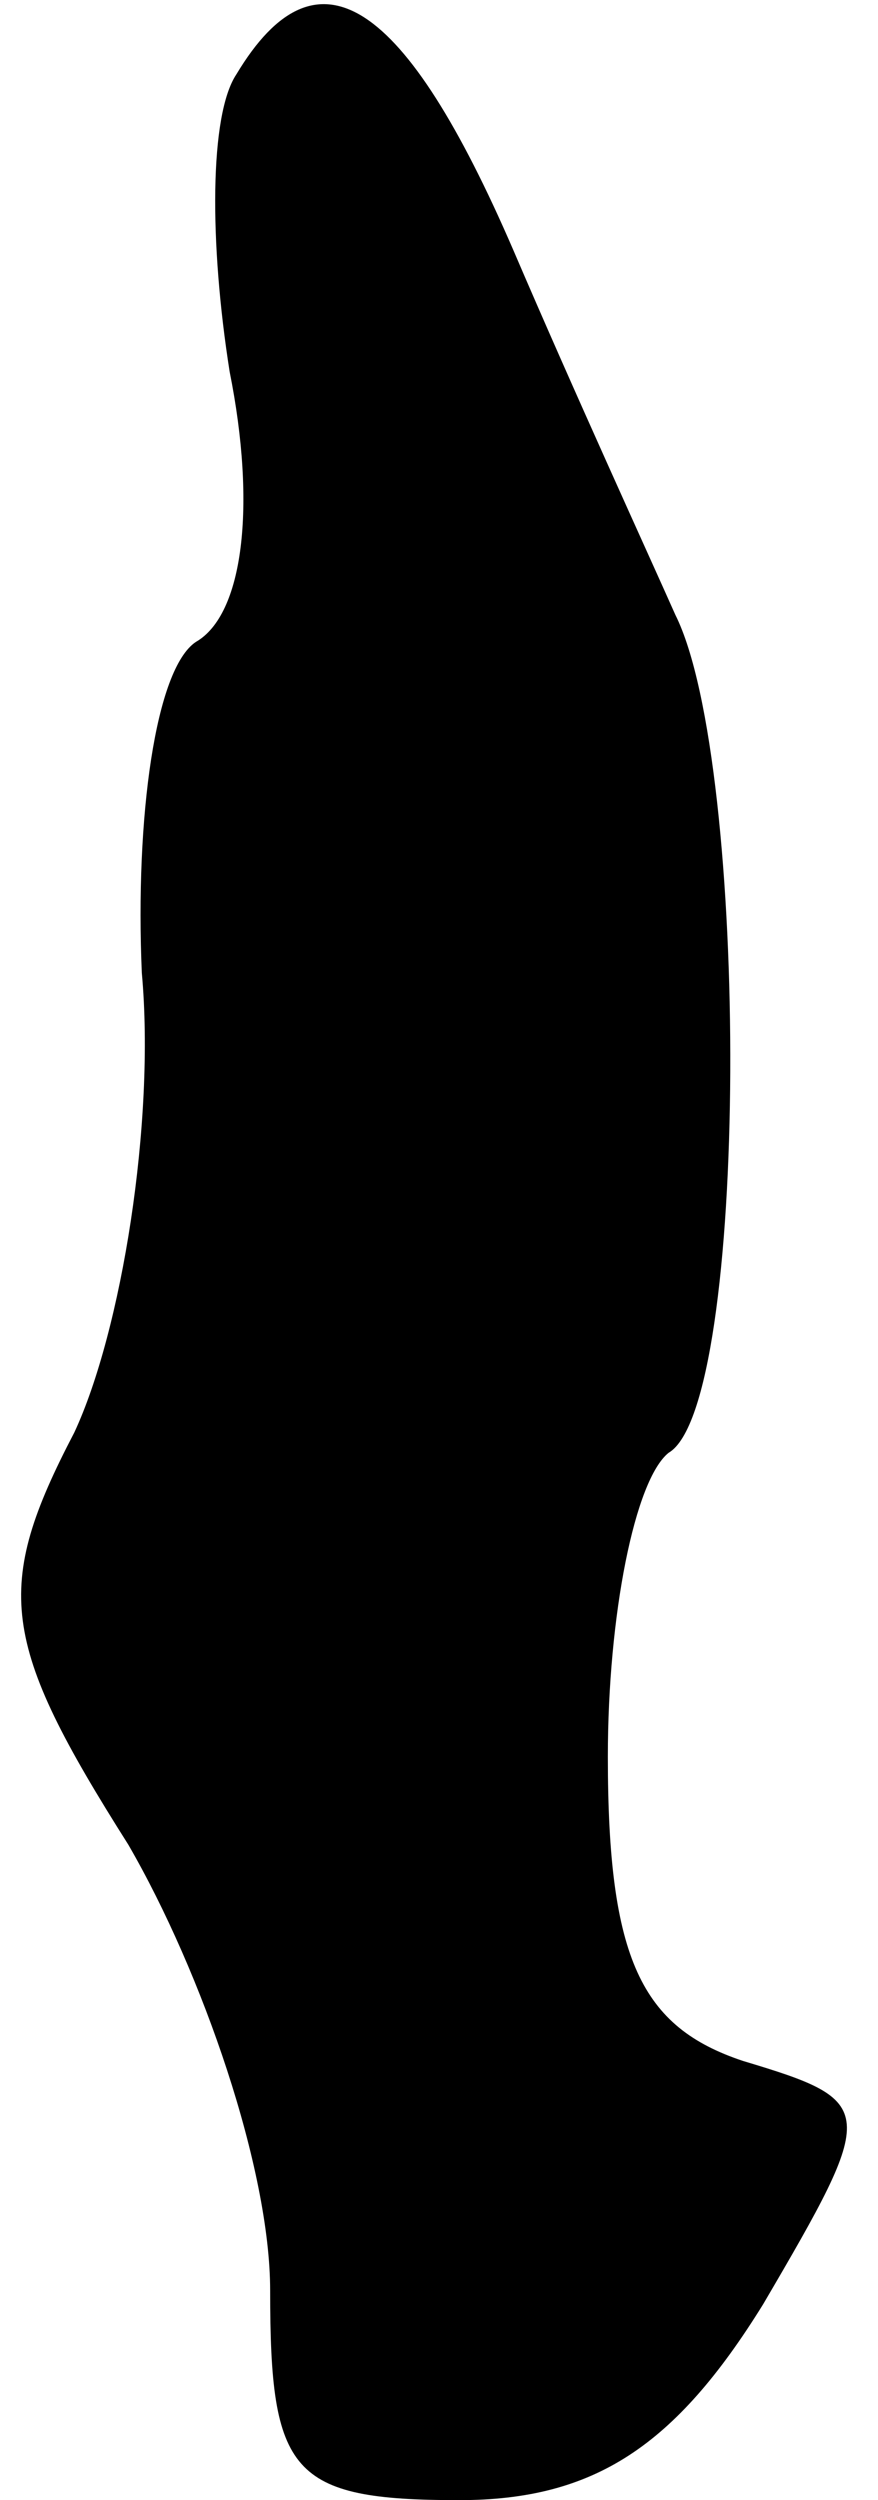<?xml version="1.0" standalone="no"?>
<!DOCTYPE svg PUBLIC "-//W3C//DTD SVG 20010904//EN"
 "http://www.w3.org/TR/2001/REC-SVG-20010904/DTD/svg10.dtd">
<svg version="1.0" xmlns="http://www.w3.org/2000/svg"
 width="13pt" height="37pt" viewBox="0 0 13 37"
 preserveAspectRatio="xMidYMid meet">
<g transform="translate(0,37) scale(0.1,-0.1)"
fill="#000000" stroke="none">
<path fill="#000000" stroke="none" d="M35 359 c-4 -6 -4 -25 -1 -44 4 -20 2
-36 -5 -40 -6 -4 -9 -26 -8 -49 2 -22 -3 -53 -10 -68 -12 -23 -11 -31 8 -61
11 -19 21 -48 21 -66 0 -27 3 -31 28 -31 20 0 32 8 45 29 17 29 17 30 -3 36
-15 5 -20 15 -20 45 0 21 4 41 9 45 12 7 12 102 1 124 -4 9 -15 33 -24 54 -16
37 -29 46 -41 26z"/>
</g>
</svg>
